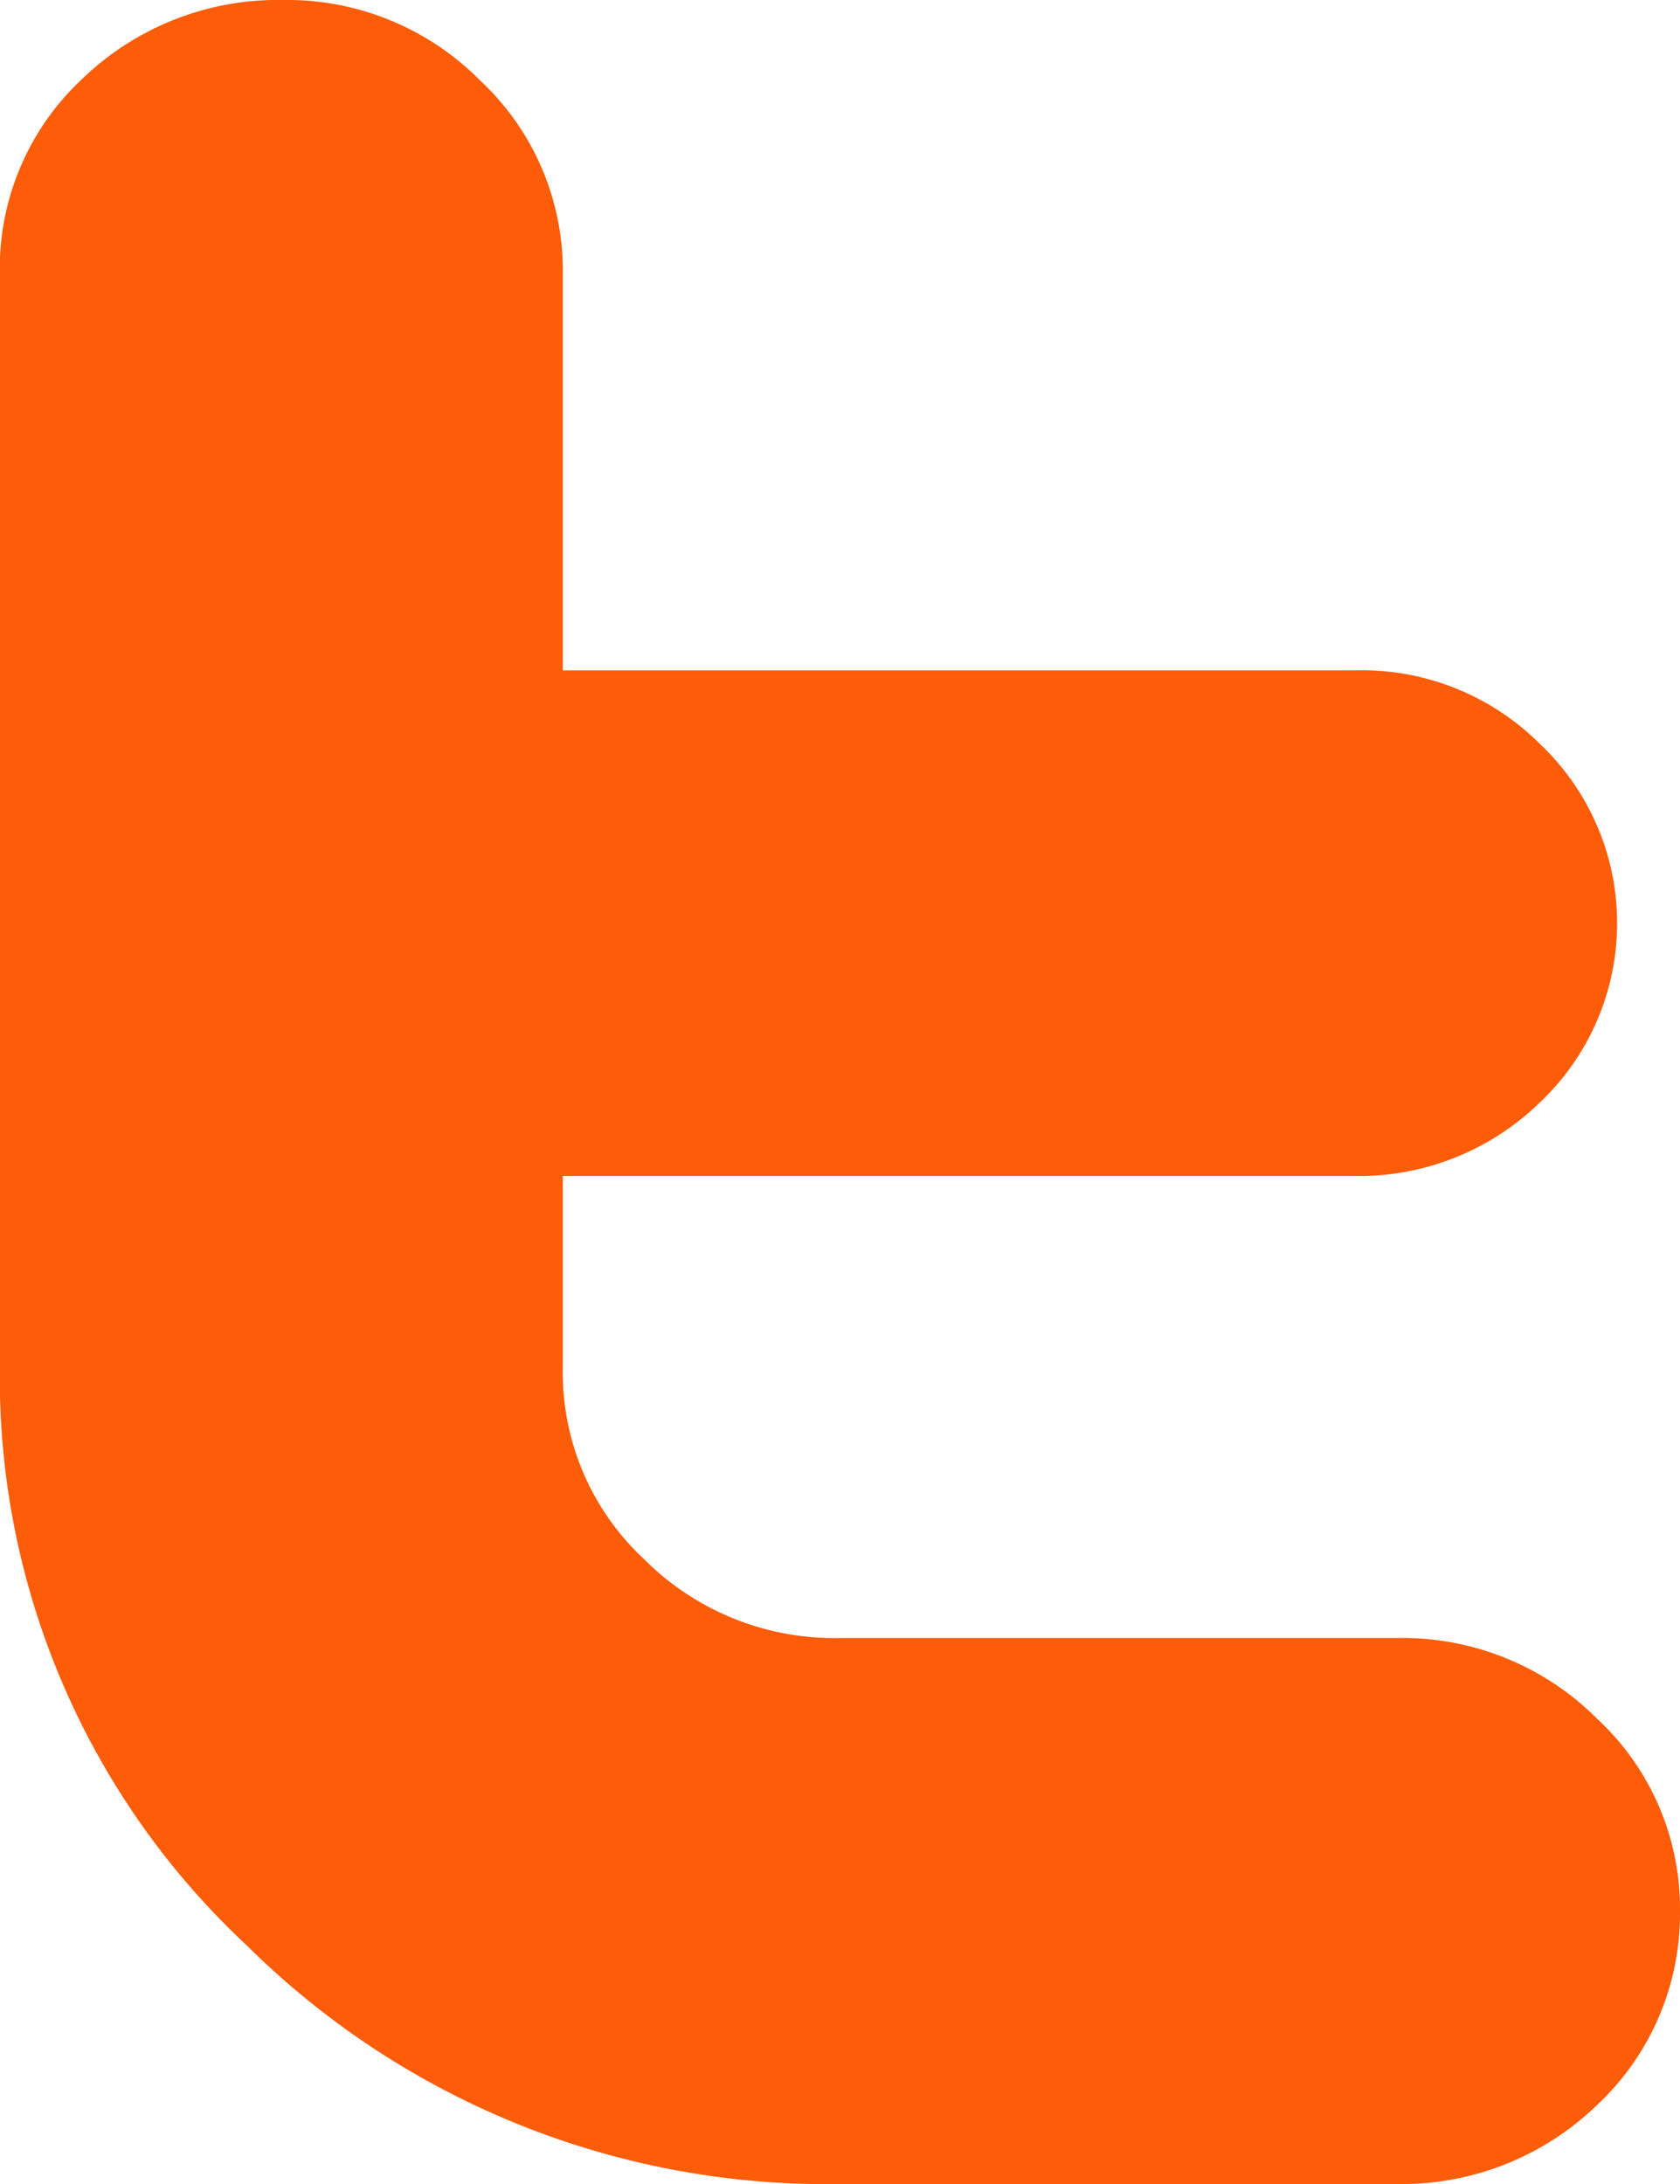 <svg xmlns="http://www.w3.org/2000/svg" width="10" height="13" viewBox="0 0 10 13">
  <defs>
    <style>
      .cls-1 {
        fill: #fd5c08;
        fill-rule: evenodd;
      }
    </style>
  </defs>
  <path id="twiter.svg" class="cls-1" d="M538.833,5077.28a1.6,1.6,0,0,0,1.175.47h3.313a1.637,1.637,0,0,1,1.185.48,1.543,1.543,0,0,1,.494,1.15,1.559,1.559,0,0,1-.494,1.15,1.669,1.669,0,0,1-1.184.47h-3.313a4.9,4.9,0,0,1-3.54-1.42,4.622,4.622,0,0,1-1.47-3.44v-6.51a1.541,1.541,0,0,1,.49-1.16,1.675,1.675,0,0,1,1.195-.47,1.616,1.616,0,0,1,1.175.48,1.548,1.548,0,0,1,.491,1.15v2.36h4.718a1.5,1.5,0,0,1,1.1.44,1.468,1.468,0,0,1,0,2.13,1.54,1.54,0,0,1-1.1.44H538.35v1.14A1.518,1.518,0,0,0,538.833,5077.28Z" transform="translate(-535 -5068)"/>
</svg>
